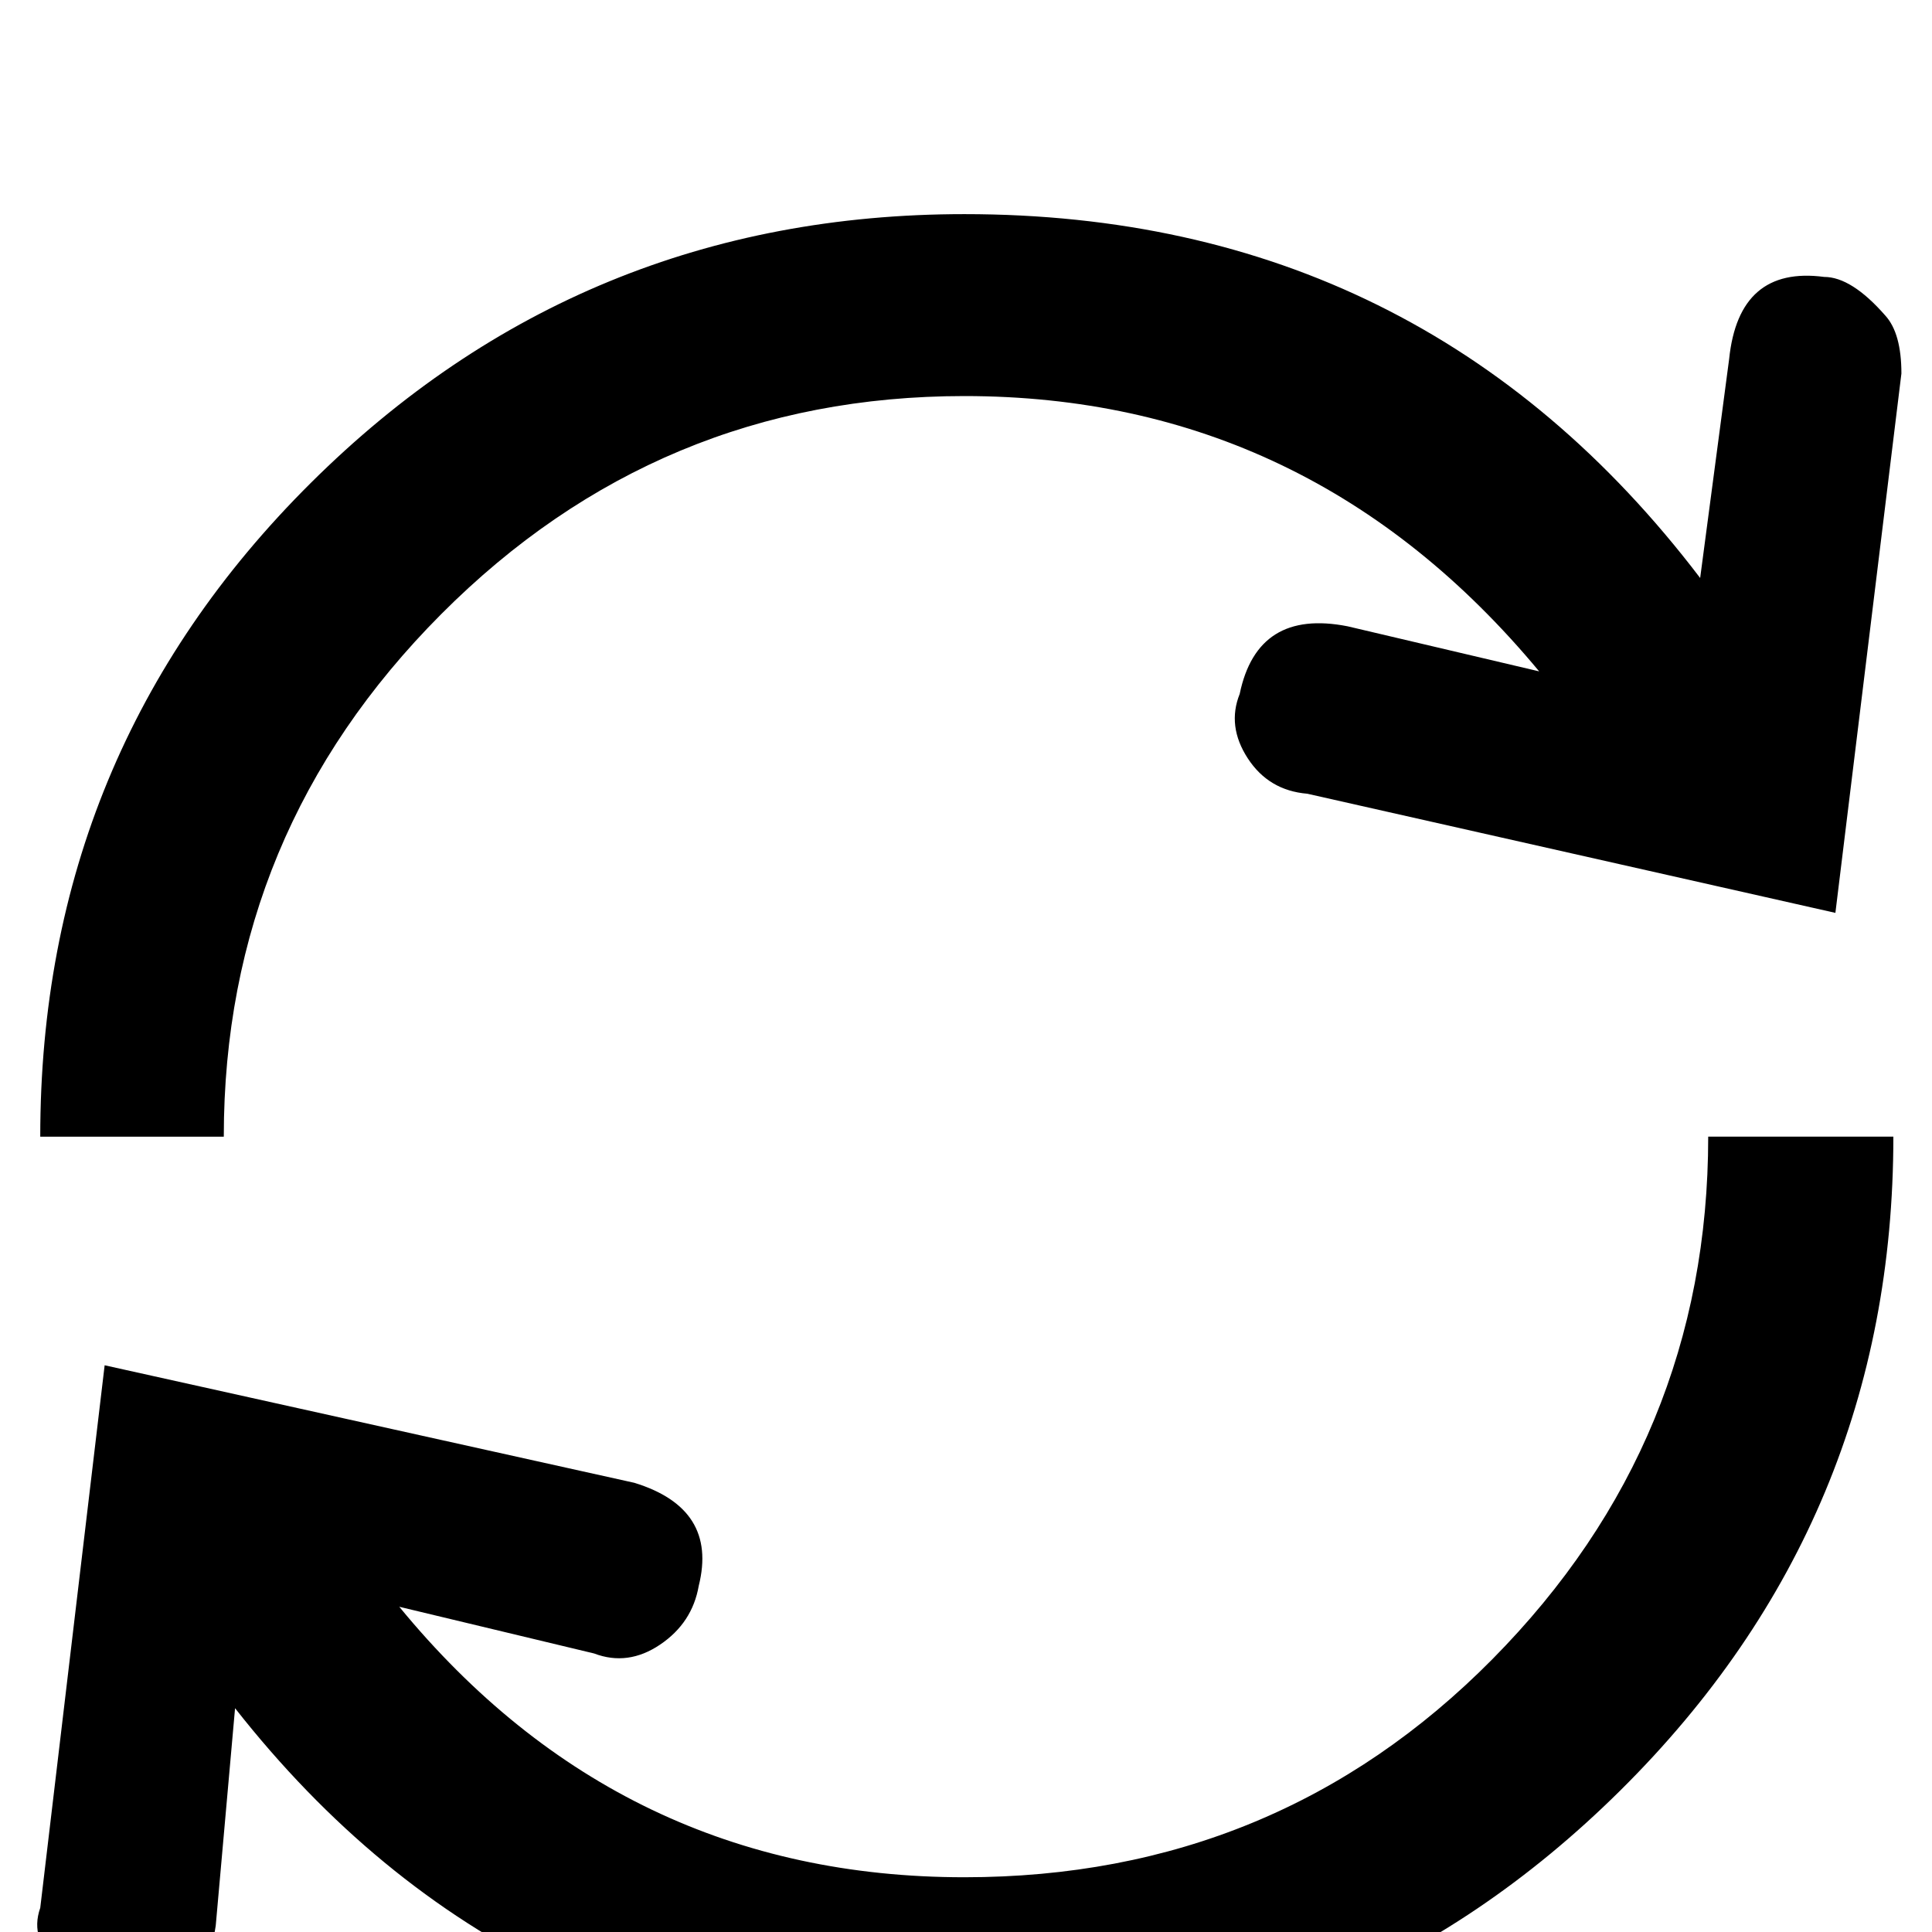 <?xml version="1.0" standalone="no"?>
<!DOCTYPE svg PUBLIC "-//W3C//DTD SVG 1.1//EN" "http://www.w3.org/Graphics/SVG/1.1/DTD/svg11.dtd" >
<svg xmlns="http://www.w3.org/2000/svg" xmlns:xlink="http://www.w3.org/1999/xlink" version="1.1" viewBox="0 -240 1200 1200">
  <g transform="matrix(1 0 0 -1 0 960)">
   <path fill="currentColor"
d="M1171 1004q10 -11 10 -36l-41 -335l-328 74q-24 2 -37 22t-5 40q11 53 67 42l119 -28q-142 171 -357 171q-190 0 -325 -135.5t-135 -324.5h-114q0 239 168 406t406 167q285 0 457 -226l18 136q6 58 59 51q17 0 38 -24zM1176 494q0 -238 -169.5 -406t-407.5 -168
q-281 0 -453 219l-12 -135q-8 -55 -65 -46q-20 0 -32 21q-19 16 -12 36l40 337l329 -73q52 -16 40 -64q-4 -23 -24 -36.5t-41 -5.5l-121 29q138 -168 351 -168q194 0 328 135.5t134 324.5h115z" />
  </g>

</svg>
